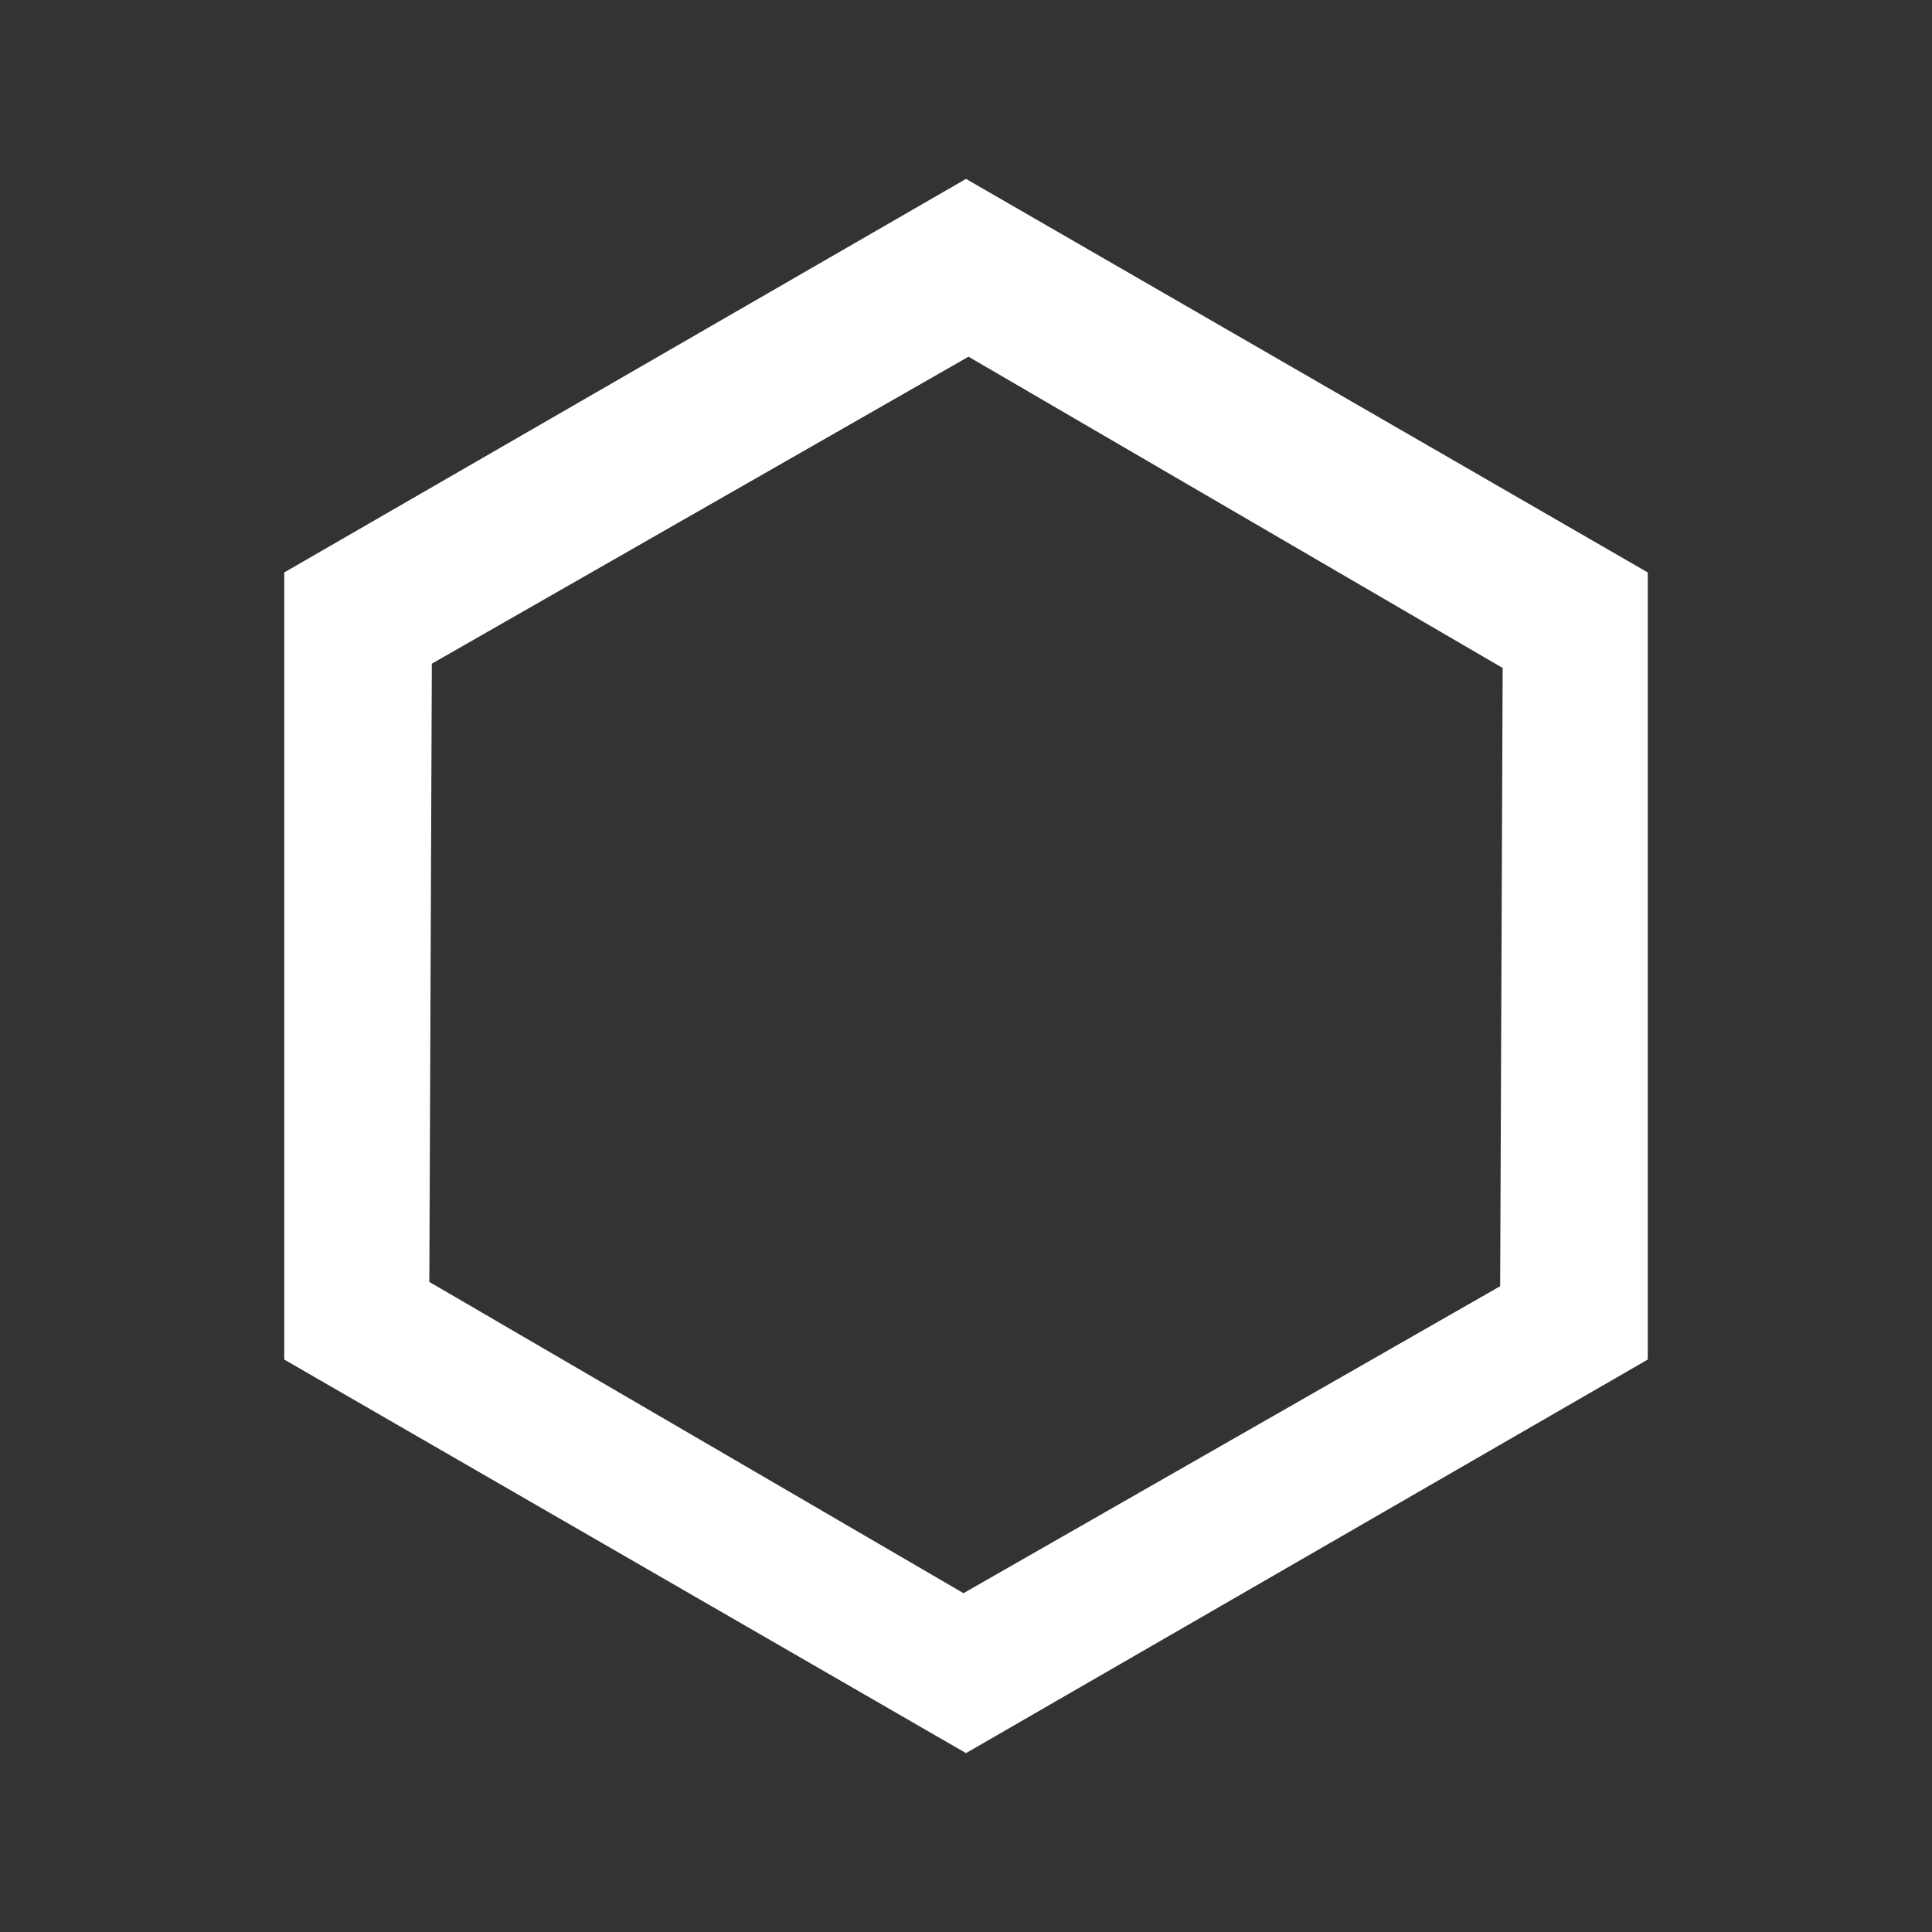 <?xml version="1.0" encoding="utf-8"?>
<!-- Generator: Adobe Illustrator 25.0.0, SVG Export Plug-In . SVG Version: 6.00 Build 0)  -->
<svg version="1.1" xmlns="http://www.w3.org/2000/svg" xmlns:xlink="http://www.w3.org/1999/xlink" x="0px" y="0px"
	 viewBox="0 0 108 108" style="enable-background:new 0 0 108 108;" xml:space="preserve">
<rect x="0" y="0" width="108" height="108" fill="#333333" stroke="none"/>
<style type="text/css">
	.st0{display:none;}
	.st1{display:inline;fill:#1D1D1B;}
	.st2{display:inline;fill:#FFFFFF;}
	.st3{fill:#FFFFFF;}
</style>
<g id="Camada_1" class="st0">
	<rect class="st1" width="108" height="108"/>
</g>
<g id="Quadrado" class="st0">
	<path class="st2" d="M10,10v88h88V10H10z M88,88H19.84V20H88V88z"/>
</g>
<g id="Triangulo" class="st0">
</g>
<g id="Estrela" class="st0">
	<path class="st2" d="M97.4,40.81l-29.8-3.99L54,10L40.99,37.11l-29.7,4.65l21.76,20.75l-4.76,29.69l26.46-14.28l26.77,13.7
		l-5.41-29.58L97.4,40.81z M54.03,69.67l-18.55,9.6l3.67-20.56L24.29,44.03l20.69-2.87l9.37-18.67l9.12,18.79l20.65,3.14
		L69.06,58.91l3.39,20.61L54.03,69.67z"/>
</g>
<g id="Camada_7">
	<path class="st3" d="M54,10L15.89,32v44L54,98l38.11-22V32L54,10z M83.86,71.9l-30,17.16L24,71.66l0.14-34.56l30-17.16L84,37.34
		L83.86,71.9z"/>
</g>
<g id="Circulo" class="st0">
	<path class="st2" d="M53.92,9.92C29.58,9.92,9.84,29.66,9.84,54s19.73,44.08,44.08,44.08C78.27,98.08,98,78.34,98,54
		S78.27,9.92,53.92,9.92z M53.92,88.73c-19.18,0-34.73-15.55-34.73-34.73c0-19.18,15.55-34.73,34.73-34.73
		c19.18,0,34.73,15.55,34.73,34.73C88.65,73.18,73.1,88.73,53.92,88.73z"/>
</g>
<g id="X" class="st0">
	<polygon class="st2" points="10,88 44,54 10,20 20,10 54,44 88,10 98,20 64,54 98,88 88,98 54,64 20,98 	"/>
</g>
</svg>
